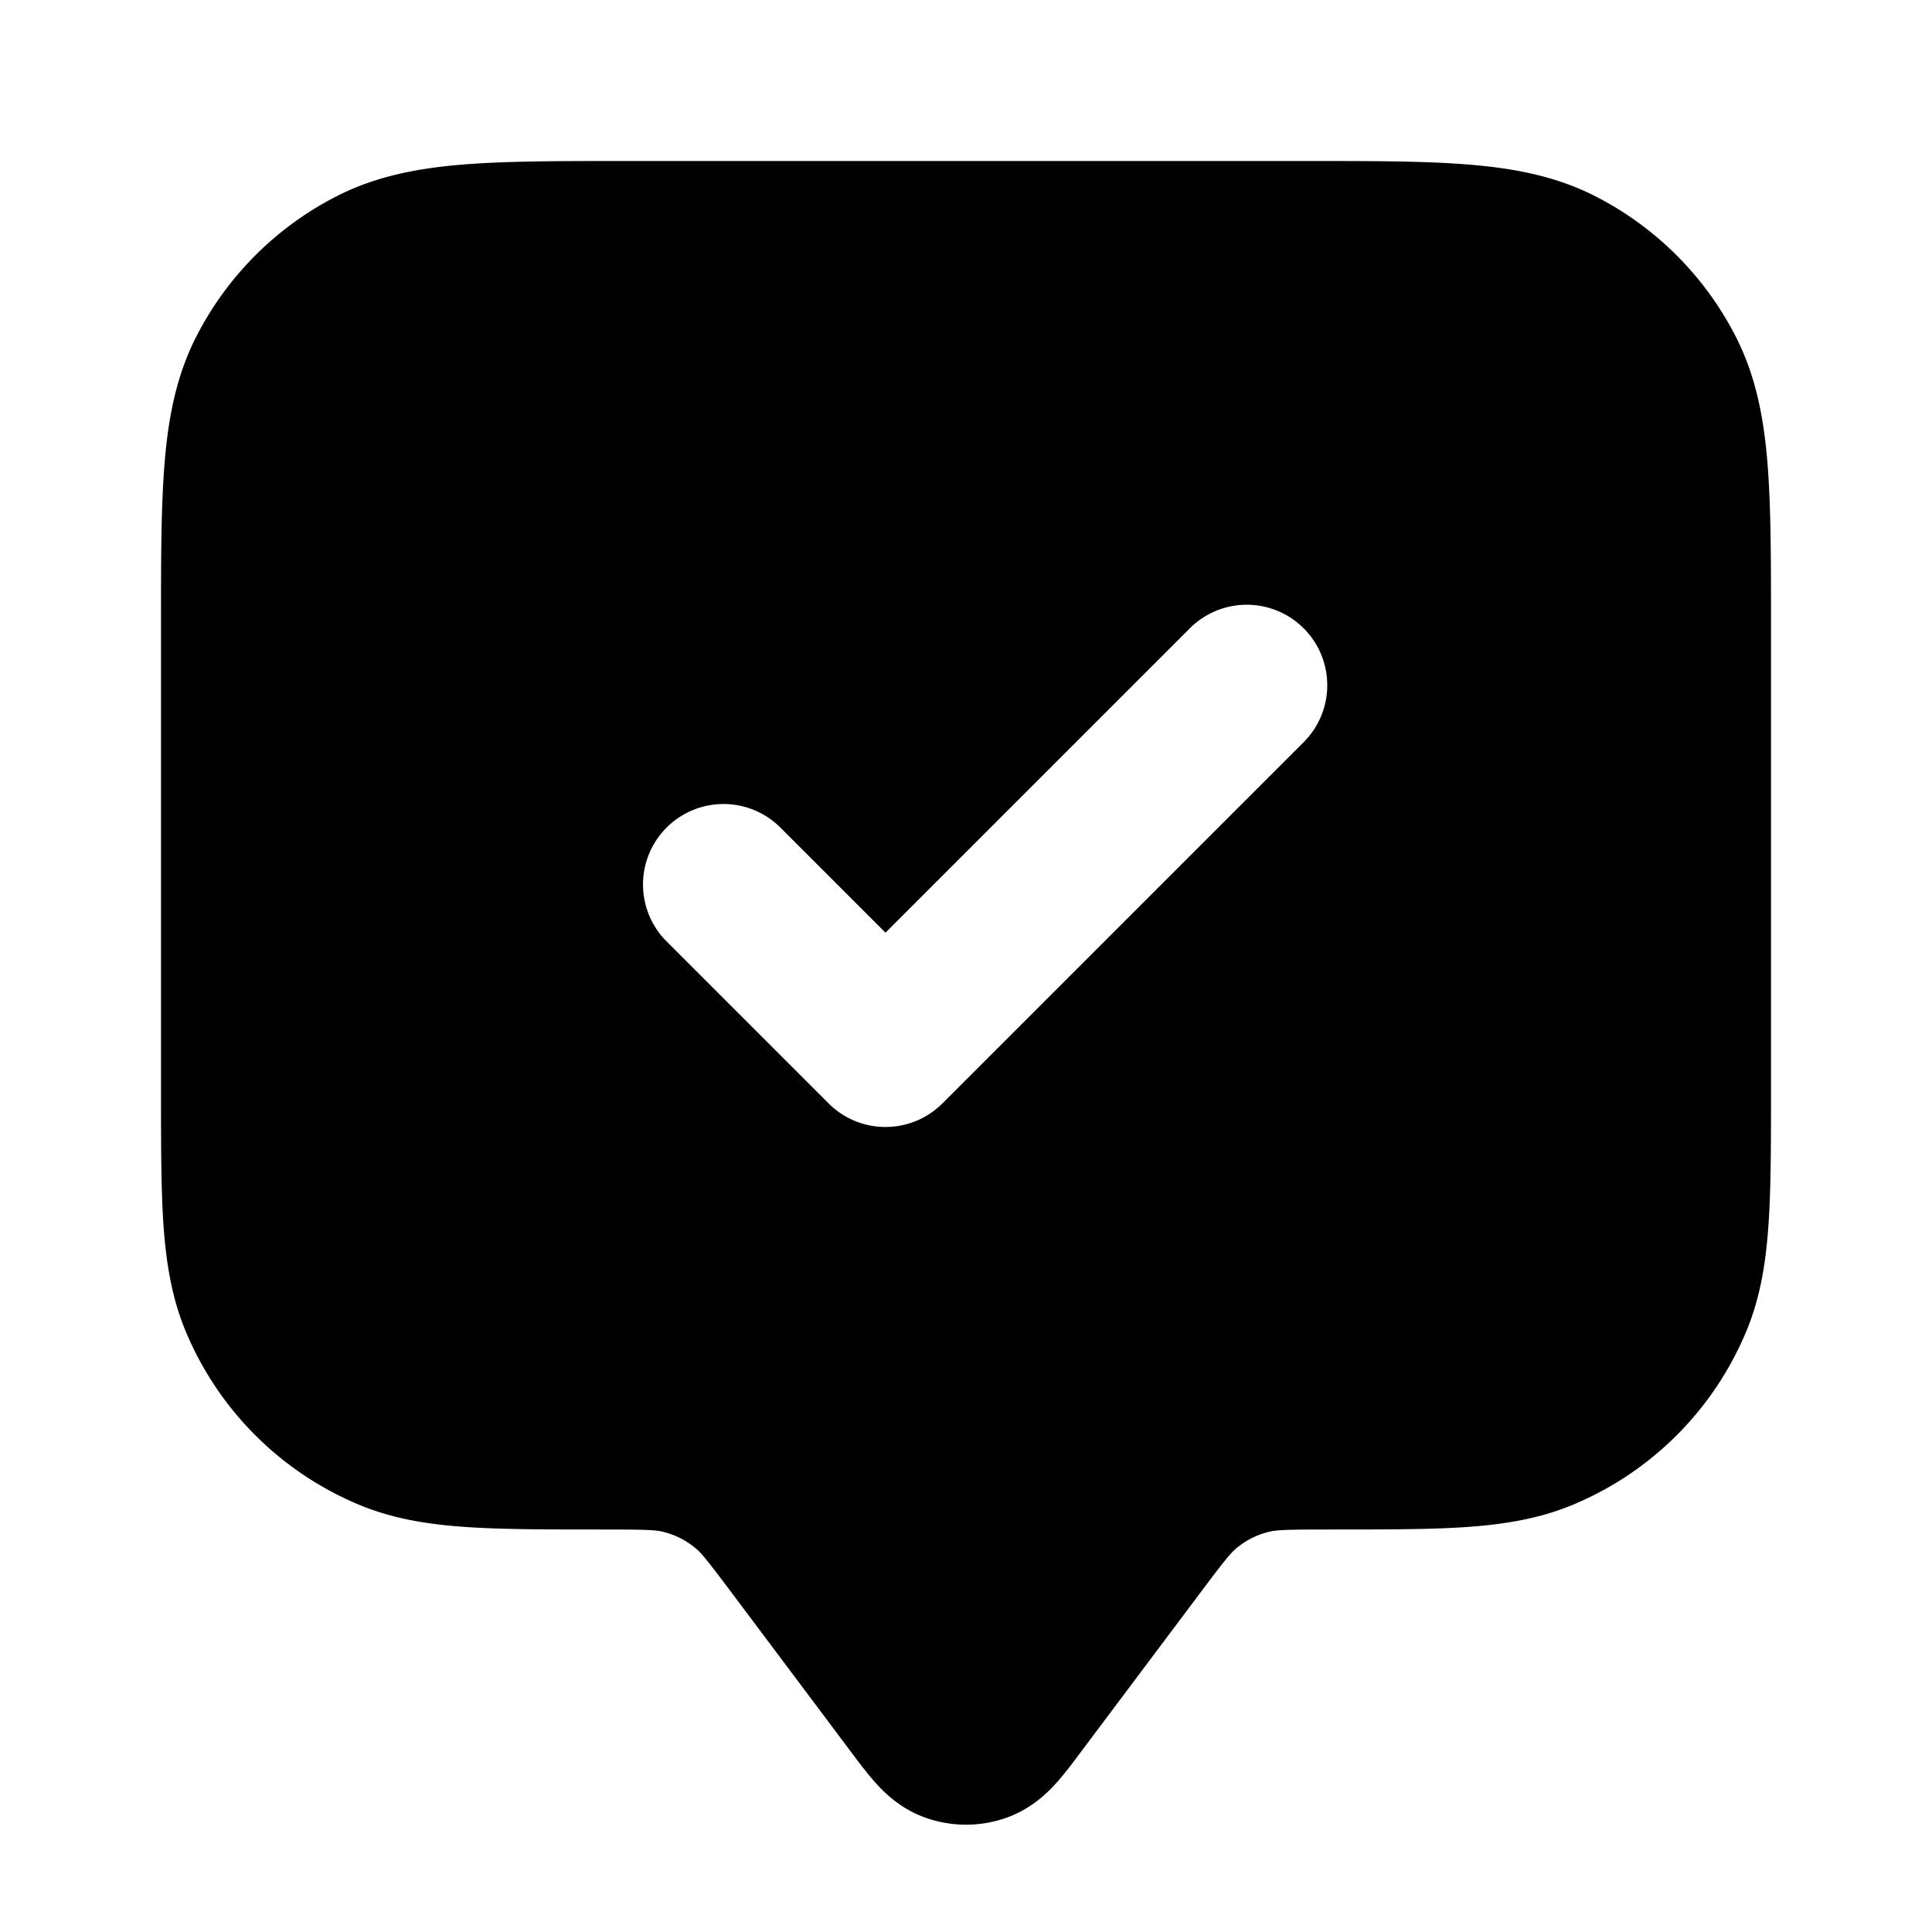 <svg fill="none" xmlns="http://www.w3.org/2000/svg" viewBox="0 0 24 24"><path fill-rule="evenodd" clip-rule="evenodd" d="M16.241 2H7.76c-.805 0-1.47 0-2.01.044-.563.046-1.08.145-1.565.392a4 4 0 0 0-1.748 1.748c-.247.485-.346 1.002-.392 1.564C2 6.29 2 6.954 2 7.758v5.776c0 .67 0 1.223.03 1.675.033.47.101.904.274 1.322a4 4 0 0 0 2.165 2.165c.418.173.852.241 1.321.273C6.243 19 6.796 19 7.466 19H7.5c.537 0 .643.006.73.027a1 1 0 0 1 .41.205c.07.057.138.139.46.568l1.477 1.97c.093.124.199.265.3.378.112.124.299.308.58.417a1.5 1.5 0 0 0 1.087 0c.28-.11.467-.293.579-.417.101-.113.207-.254.3-.379L14.9 19.8c.322-.43.39-.51.46-.568a1 1 0 0 1 .41-.205c.087-.02.193-.027.73-.027h.034c.67 0 1.223 0 1.675-.03.47-.033.904-.101 1.322-.274a4 4 0 0 0 2.165-2.165c.173-.418.241-.852.273-1.321.031-.453.031-1.006.031-1.676V7.76c0-.805 0-1.47-.044-2.01-.046-.563-.145-1.08-.392-1.565a4 4 0 0 0-1.748-1.748c-.485-.247-1.002-.346-1.564-.392C17.71 2 17.046 2 16.242 2Zm-.034 7.207a1 1 0 0 0-1.414-1.414L11 11.586l-1.293-1.293a1 1 0 1 0-1.414 1.414l2 2a1 1 0 0 0 1.414 0l4.5-4.5Z" fill="currentColor"/></svg>